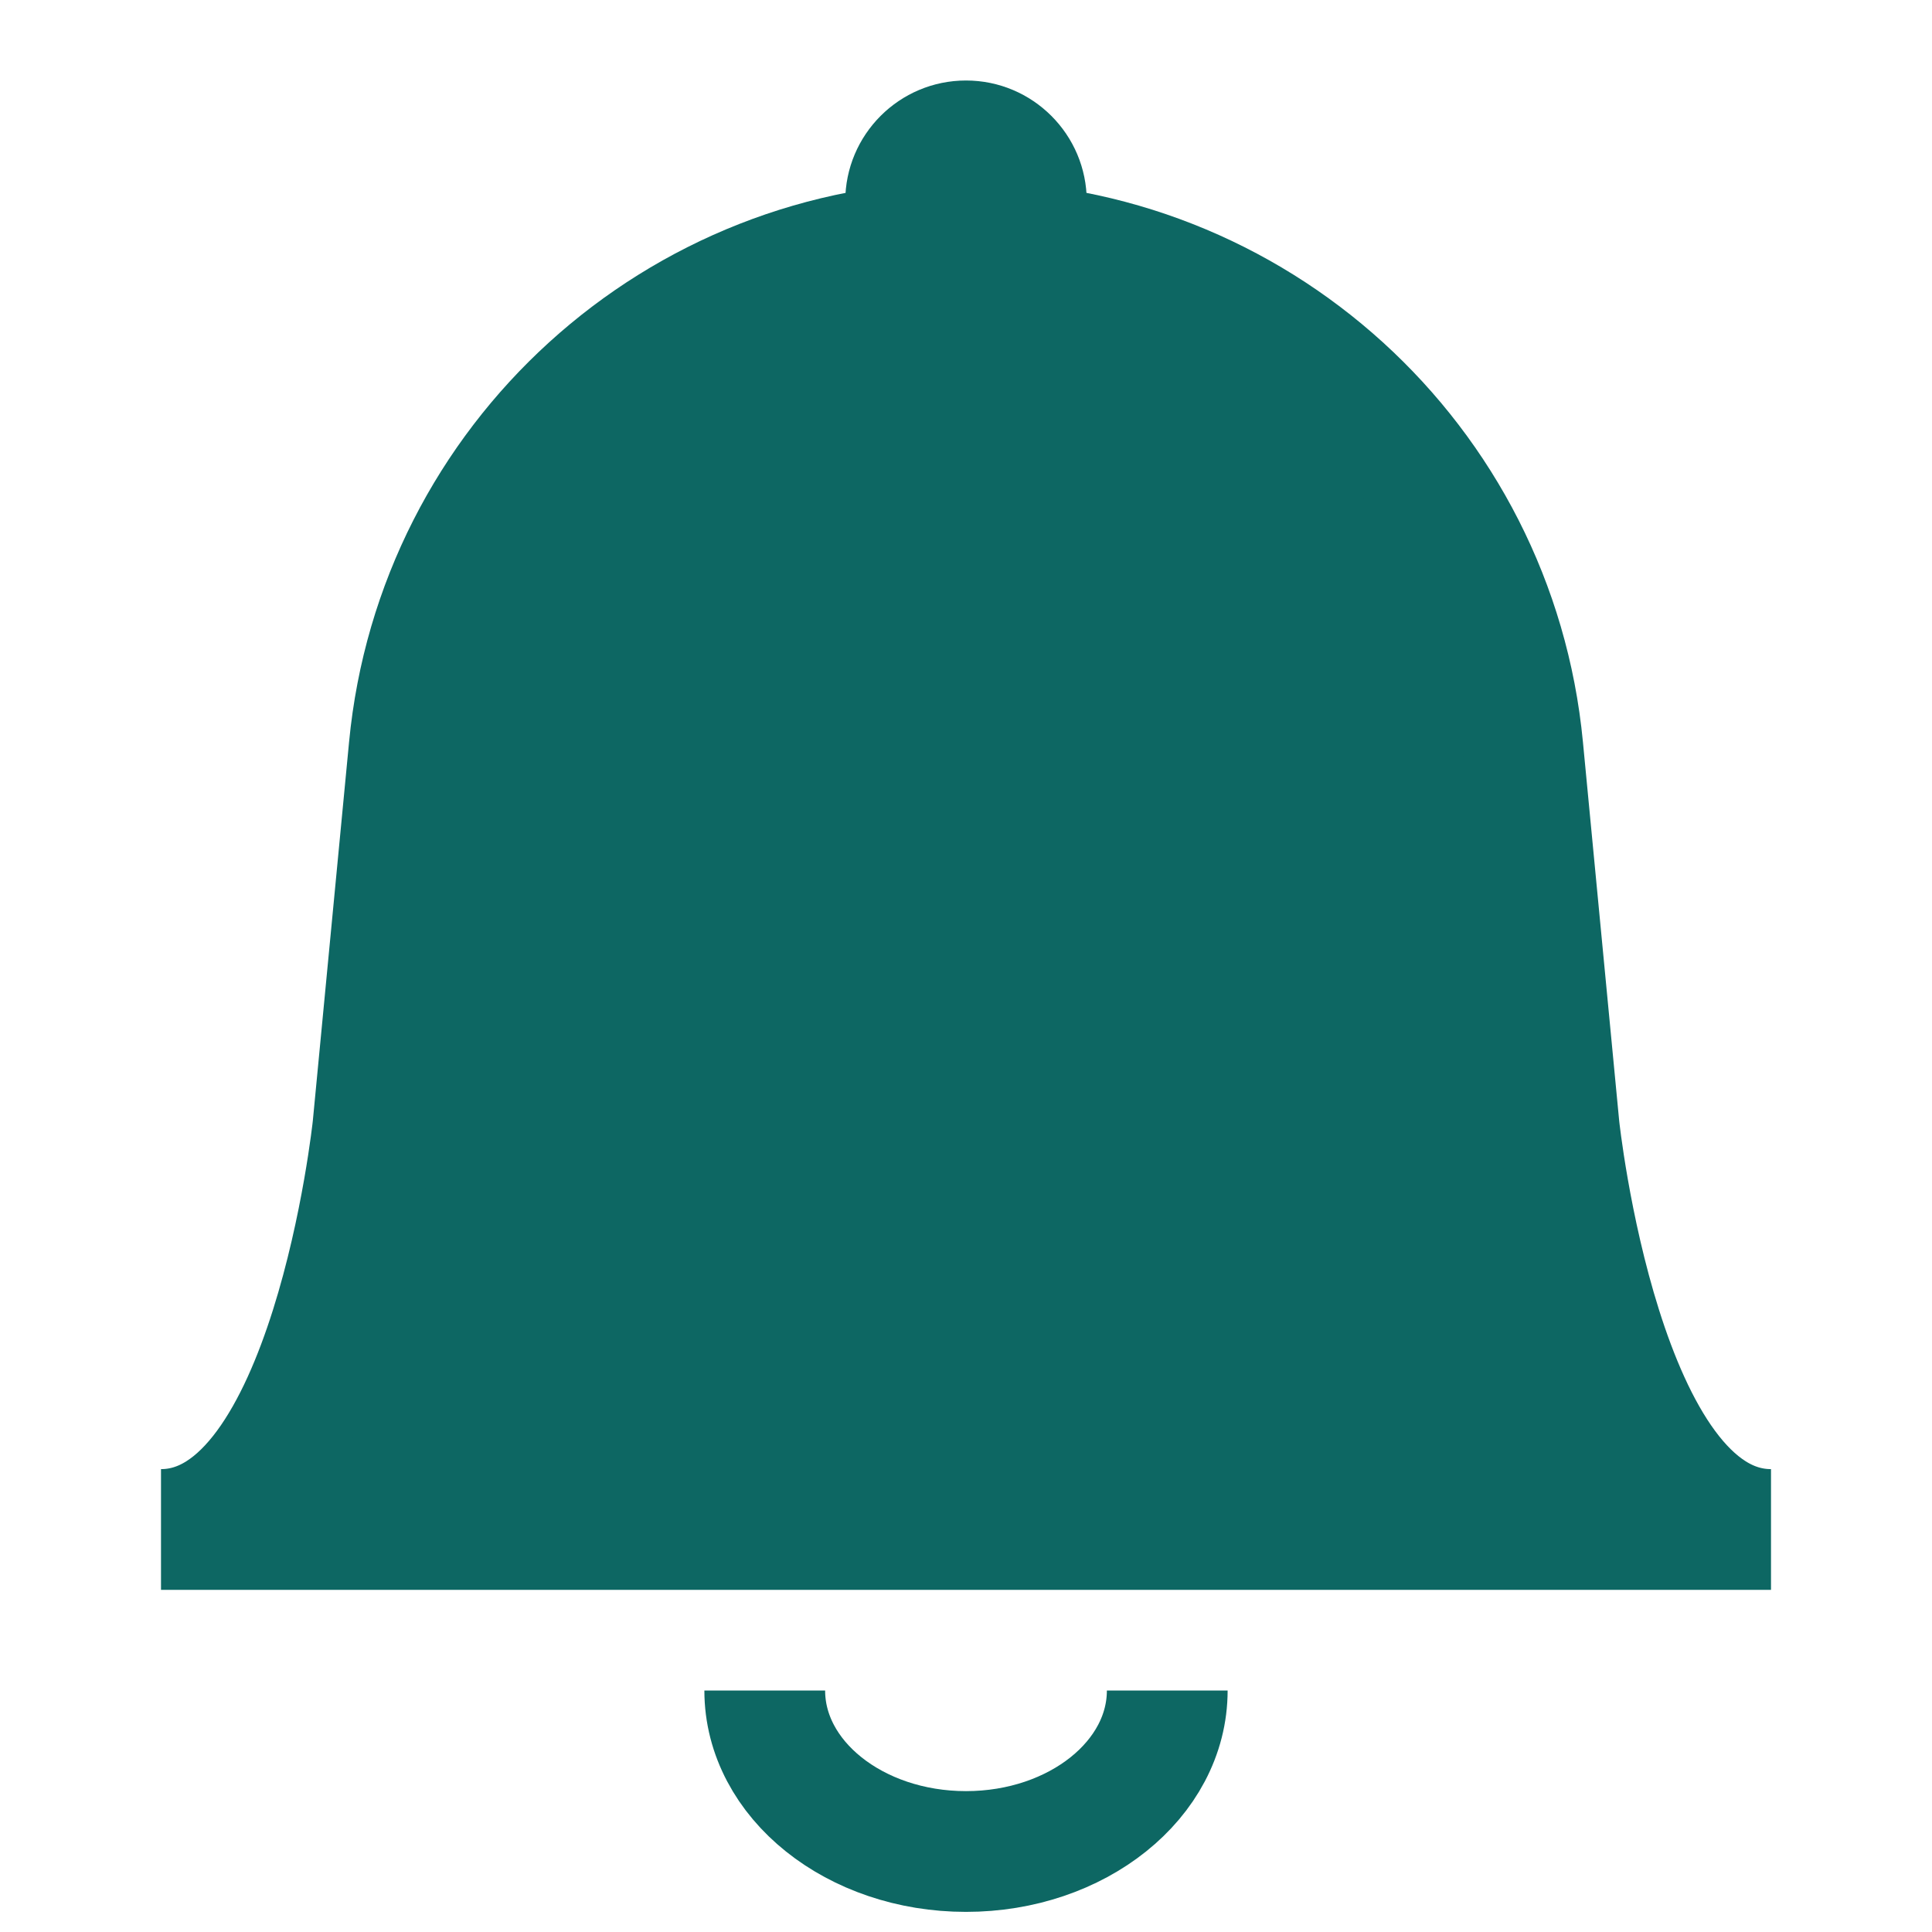 <svg width="24" height="24" viewBox="0 0 24 24" fill="none" xmlns="http://www.w3.org/2000/svg">
<path d="M5.083 9.287C5.424 5.722 8.419 3 12 3C15.581 3 18.576 5.722 18.917 9.287L19.368 14C19.368 14 19.895 19 22 19H2C4.105 19 4.632 14 4.632 14L5.083 9.287Z" fill="#0D6763" stroke="#0D6763" stroke-width="1.5" stroke-miterlimit="10"/>
<path d="M10.5 2.5C10.5 1.672 11.172 1 12 1C12.828 1 13.5 1.672 13.5 2.5V3H10.5V2.5Z" fill="#0D6763"/>
<path d="M14.5 21C14.5 22.105 13.381 23 12 23C10.619 23 9.5 22.105 9.5 21" stroke="#0D6763" stroke-width="1.5" stroke-miterlimit="10"/>
</svg>
